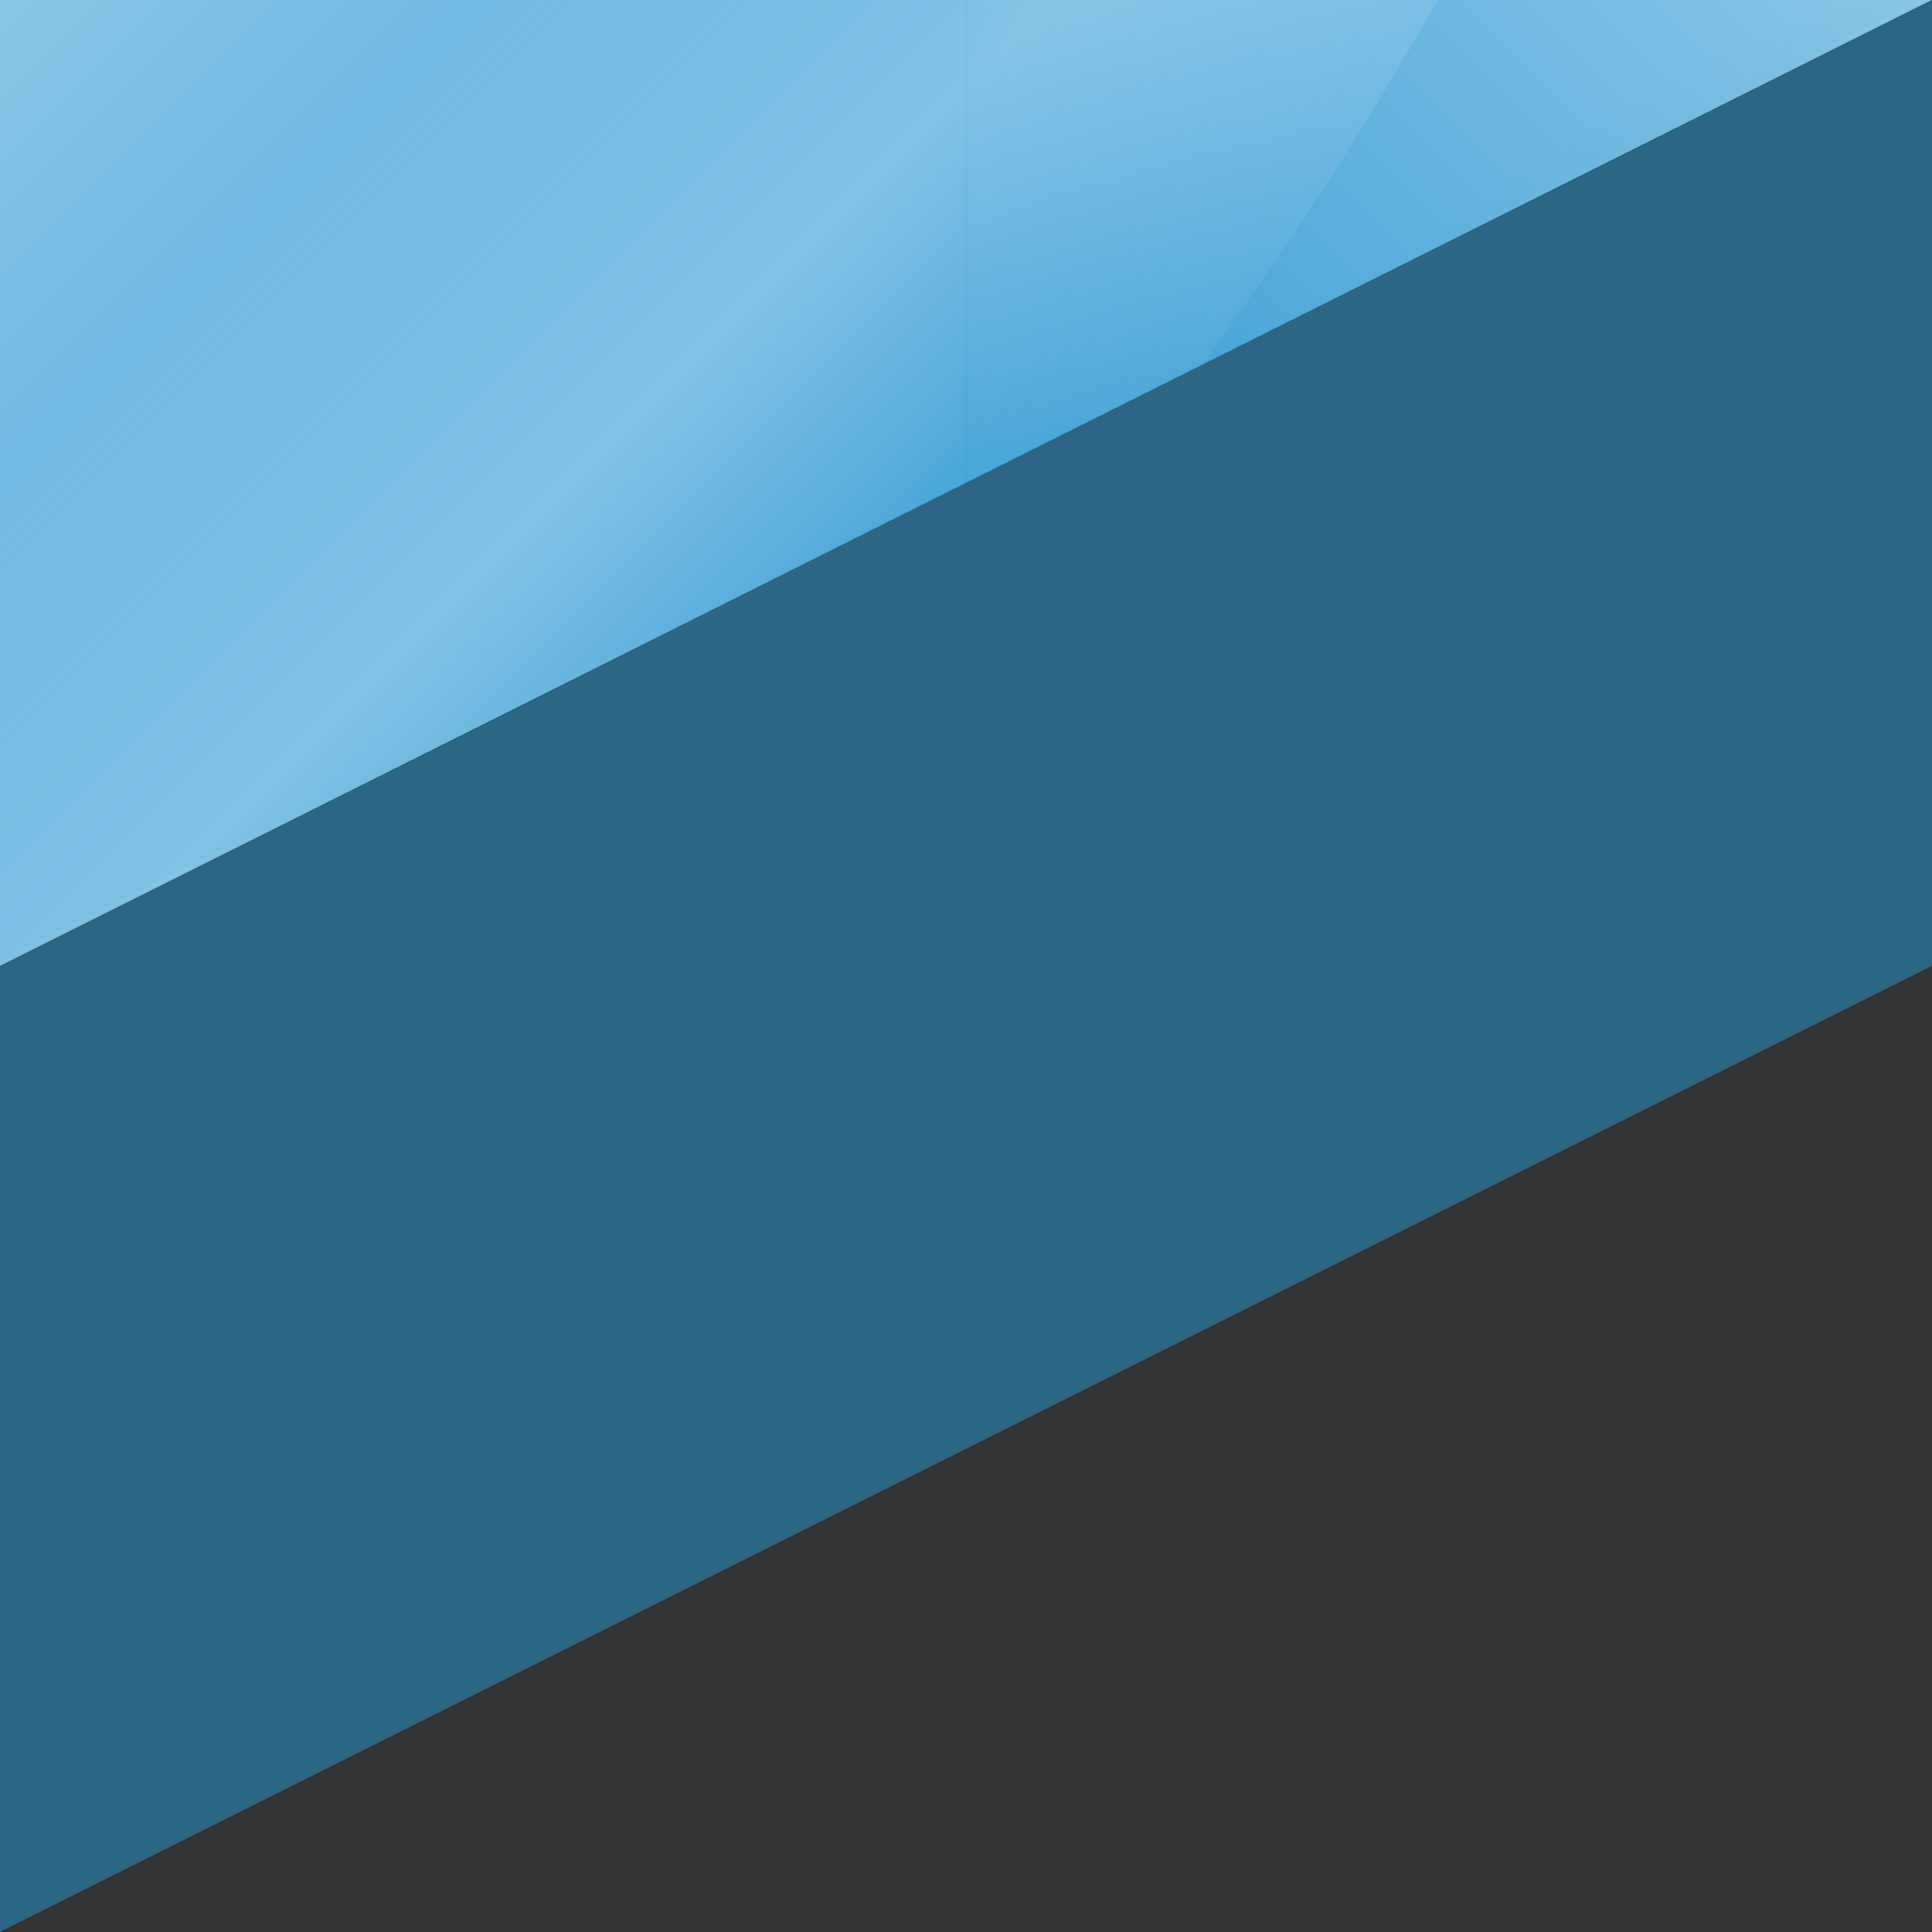 <?xml version="1.0" encoding="utf-8"?>
<!-- Generator: Adobe Illustrator 16.0.0, SVG Export Plug-In . SVG Version: 6.00 Build 0)  -->
<!DOCTYPE svg PUBLIC "-//W3C//DTD SVG 1.1//EN" "http://www.w3.org/Graphics/SVG/1.1/DTD/svg11.dtd">
<svg version="1.1" id="Layer_1" xmlns="http://www.w3.org/2000/svg" xmlns:xlink="http://www.w3.org/1999/xlink" x="0px" y="0px"
	 width="540px" height="540px" viewBox="0 0 540 540" enable-background="new 0 0 540 540" xml:space="preserve">
<rect x="0" y="0" width="540" height="540" fill="#333333" stroke="none"/>
<g>
	<g>
		<defs>
			<polygon id="SVGID_1_" points="0,270 0,0 269.955,0 540,0 			"/>
		</defs>
		<clipPath id="SVGID_2_">
			<use xlink:href="#SVGID_1_"  overflow="visible"/>
		</clipPath>
		<g id="Layer_1_3_" clip-path="url(#SVGID_2_)">
			<g id="Layer_1_2_">
				<g id="Layer_1_1_">
					<rect fill="#188ECE" width="540" height="540"/>
					
						<linearGradient id="SVGID_3_" gradientUnits="userSpaceOnUse" x1="597.419" y1="-682.858" x2="473.775" y2="-559.215" gradientTransform="matrix(1 0 0 -1 -252 -338)">
						<stop  offset="0" style="stop-color:#097AB5;stop-opacity:0.4"/>
						<stop  offset="0.985" style="stop-color:#097AB5;stop-opacity:0"/>
					</linearGradient>
					<path fill="url(#SVGID_3_)" d="M539.91,0.105C427.512-10.214,12.042,392.592,0,538.685
						C172.61,564.851,549.51,194.168,539.91,0.105z"/>
					
						<linearGradient id="SVGID_4_" gradientUnits="userSpaceOnUse" x1="477.188" y1="-574.291" x2="307.431" y2="-404.534" gradientTransform="matrix(1 0 0 -1 -252 -338)">
						<stop  offset="0" style="stop-color:#FFFFFF;stop-opacity:0"/>
						<stop  offset="0.493" style="stop-color:#FFFFFF;stop-opacity:0.3"/>
						<stop  offset="1" style="stop-color:#FFFFFF;stop-opacity:0"/>
					</linearGradient>
					<path fill="url(#SVGID_4_)" d="M0,125.608C39.34,81.17,82.154,38.571,126.476,0H401.73
						C315.605,154.26,156.173,326.896,0,423.938V125.608z"/>
					
						<linearGradient id="SVGID_5_" gradientUnits="userSpaceOnUse" x1="749.945" y1="-835.021" x2="580.765" y2="-665.841" gradientTransform="matrix(1 0 0 -1 -252 -338)">
						<stop  offset="0" style="stop-color:#FFFFFF;stop-opacity:0"/>
						<stop  offset="0.493" style="stop-color:#FFFFFF;stop-opacity:0.3"/>
						<stop  offset="1" style="stop-color:#FFFFFF;stop-opacity:0"/>
					</linearGradient>
					<path fill="url(#SVGID_5_)" d="M158,540c91.414-144.73,238.792-295.246,382.09-383.756L540,451.391
						c-26.025,30.044-56.82,60.784-85.5,88.609H158z"/>
					
						<linearGradient id="SVGID_6_" gradientUnits="userSpaceOnUse" x1="522.046" y1="-607.955" x2="792.001" y2="-338" gradientTransform="matrix(1 0 0 -1 -252 -338)">
						<stop  offset="0" style="stop-color:#FFFFFF;stop-opacity:0"/>
						<stop  offset="1" style="stop-color:#FFFFFF;stop-opacity:0.5"/>
					</linearGradient>
					<rect x="270.045" fill="url(#SVGID_6_)" width="269.955" height="269.955"/>
					
						<linearGradient id="SVGID_7_" gradientUnits="userSpaceOnUse" x1="521.956" y1="-607.954" x2="252.001" y2="-877.909" gradientTransform="matrix(1 0 0 -1 -252 -338)">
						<stop  offset="0" style="stop-color:#FFFFFF;stop-opacity:0"/>
						<stop  offset="1" style="stop-color:#FFFFFF;stop-opacity:0.5"/>
					</linearGradient>
					<rect y="269.955" fill="url(#SVGID_7_)" width="269.955" height="269.955"/>
					
						<linearGradient id="SVGID_8_" gradientUnits="userSpaceOnUse" x1="521.956" y1="-607.955" x2="252.001" y2="-337.999" gradientTransform="matrix(1 0 0 -1 -252 -338)">
						<stop  offset="0" style="stop-color:#FFFFFF;stop-opacity:0"/>
						<stop  offset="1" style="stop-color:#FFFFFF;stop-opacity:0.5"/>
					</linearGradient>
					<rect fill="url(#SVGID_8_)" width="269.955" height="269.955"/>
					
						<linearGradient id="SVGID_9_" gradientUnits="userSpaceOnUse" x1="522.045" y1="-607.956" x2="792" y2="-877.911" gradientTransform="matrix(1 0 0 -1 -252 -338)">
						<stop  offset="0" style="stop-color:#FFFFFF;stop-opacity:0"/>
						<stop  offset="1" style="stop-color:#FFFFFF;stop-opacity:0.5"/>
					</linearGradient>
					<rect x="270.045" y="269.955" fill="url(#SVGID_9_)" width="269.955" height="269.955"/>
				</g>
			</g>
		</g>
	</g>
</g>
<polygon fill="#2C6684" points="0,270 0,539.955 540,269.955 540,0 "/>
</svg>
